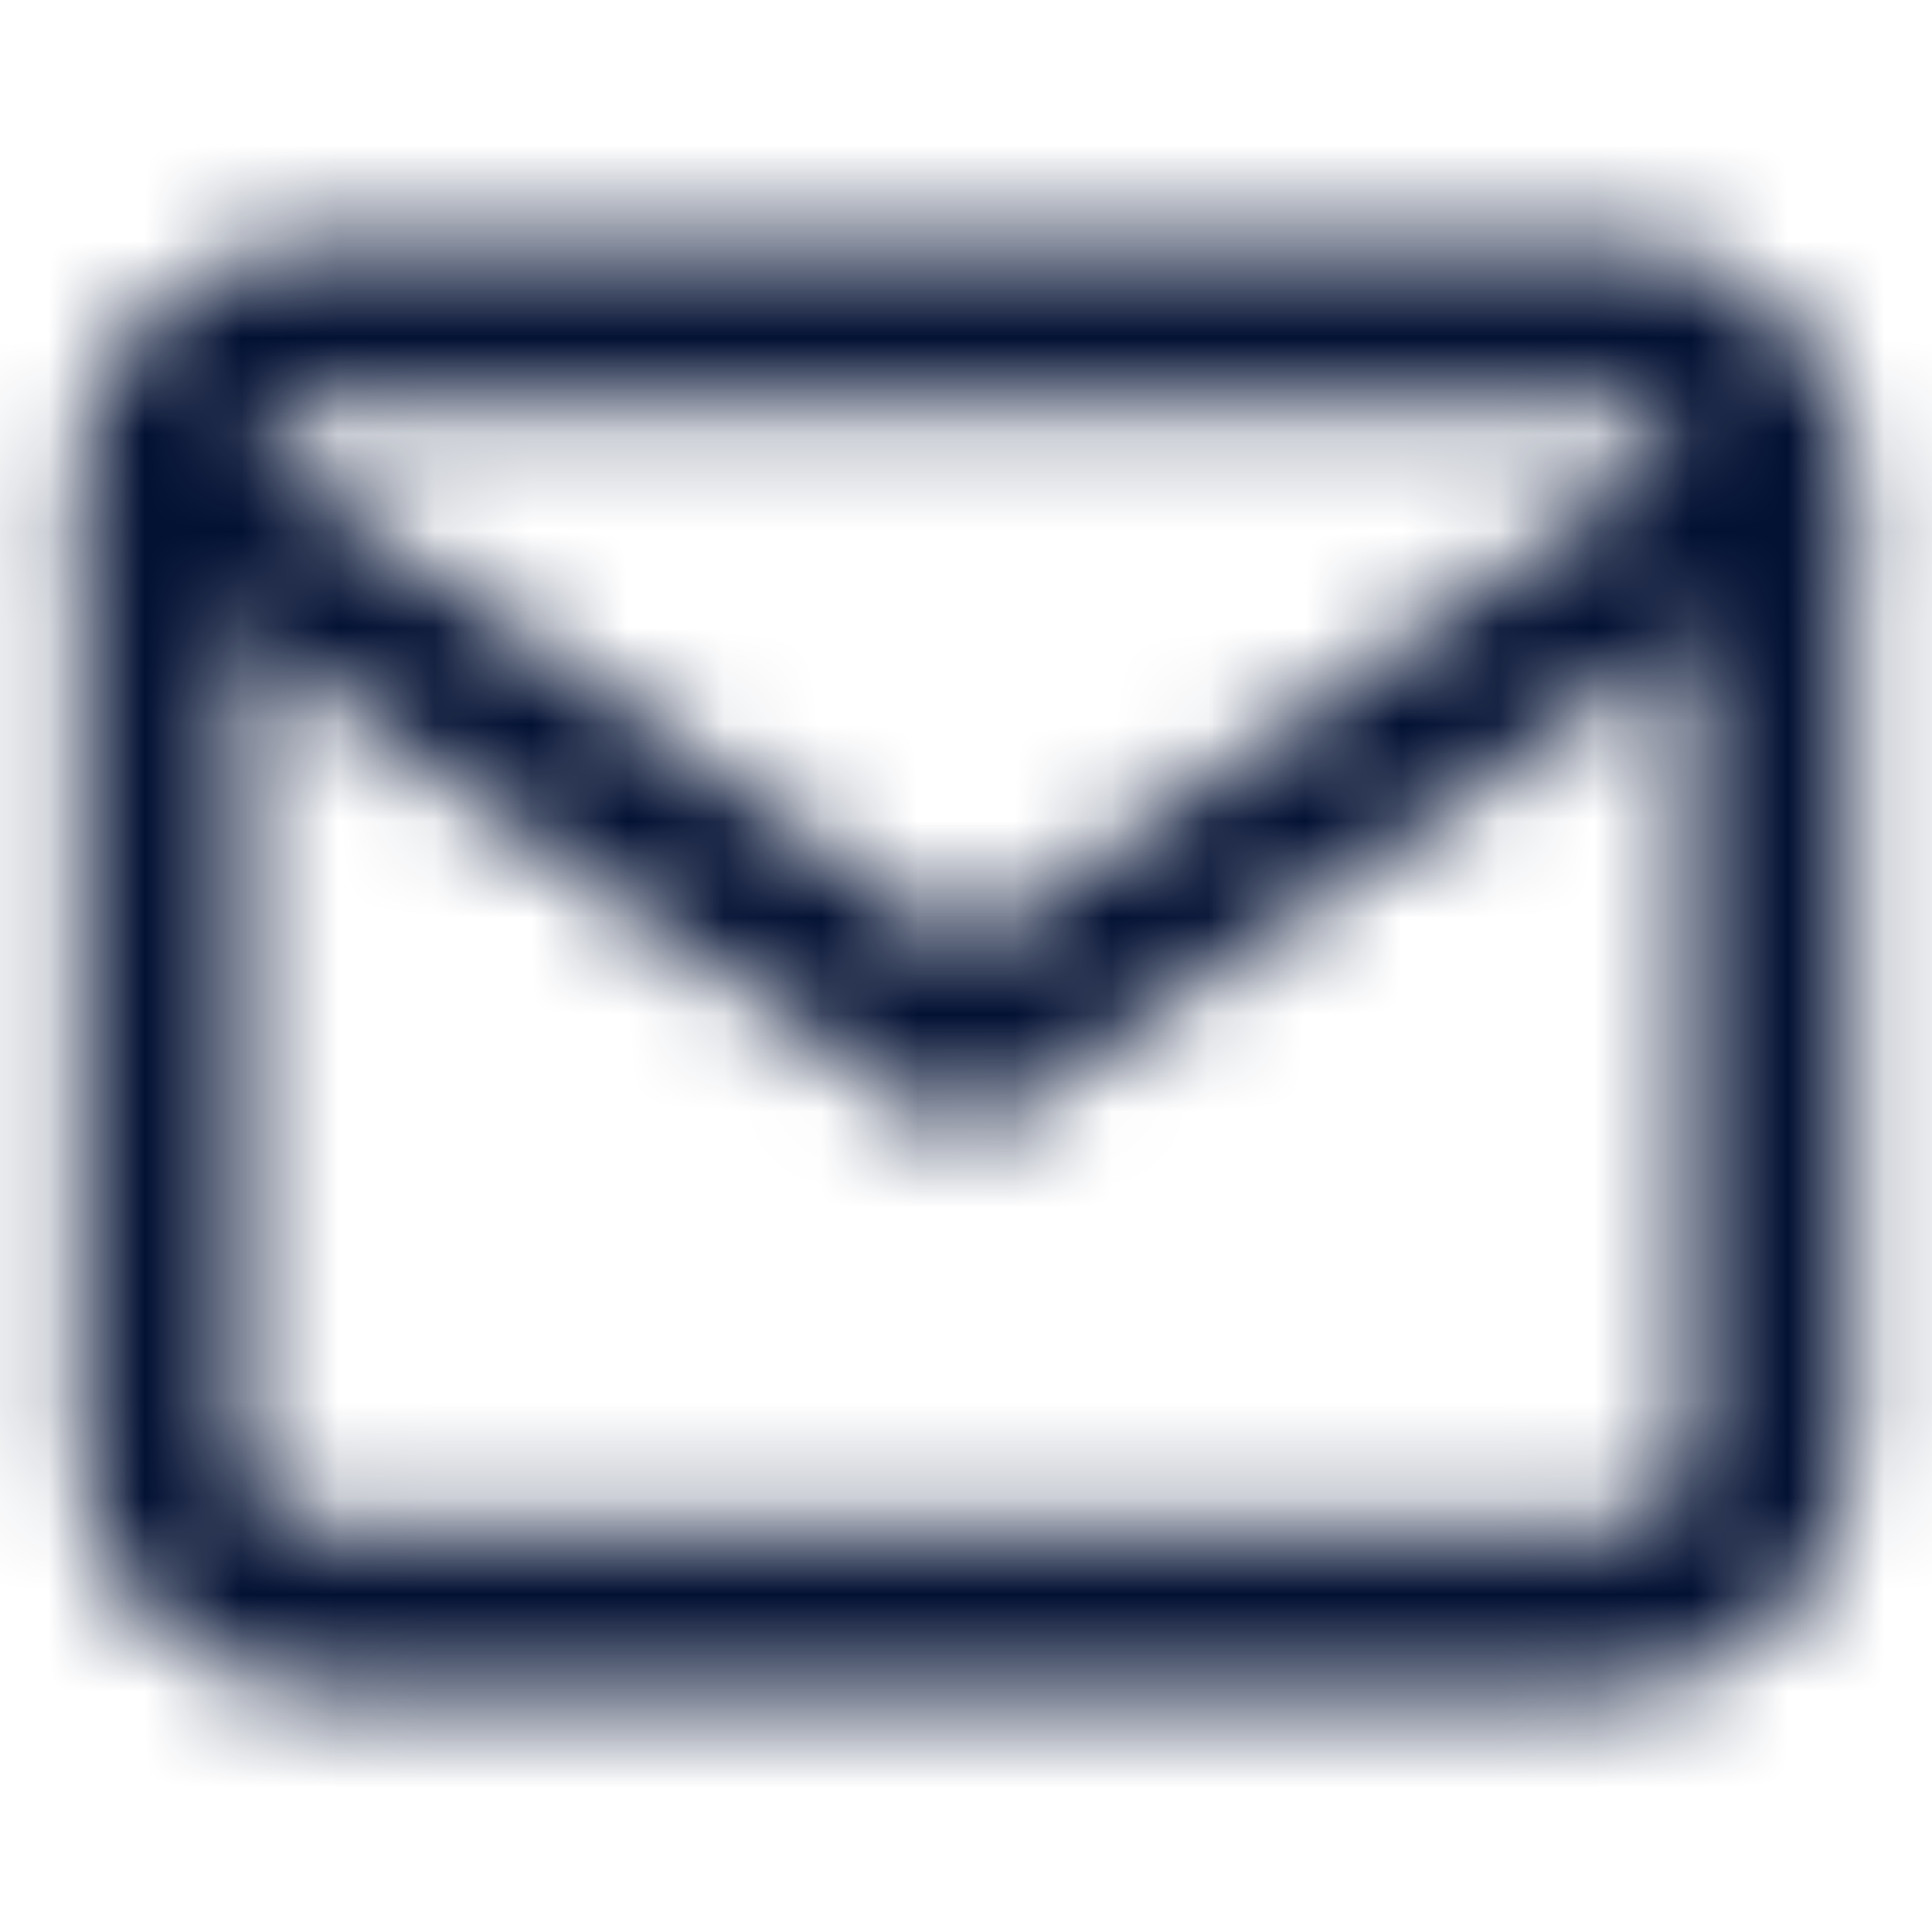 <svg width="20" height="20" viewBox="0 0 20 20" fill="none" xmlns="http://www.w3.org/2000/svg">
<mask id="mask0" mask-type="alpha" maskUnits="userSpaceOnUse" x="0" y="2" width="20" height="16">
<path fill-rule="evenodd" clip-rule="evenodd" d="M3.333 4.167C2.877 4.167 2.5 4.544 2.5 5V15C2.5 15.456 2.877 15.833 3.333 15.833H16.667C17.123 15.833 17.5 15.456 17.5 15V5C17.5 4.544 17.123 4.167 16.667 4.167H3.333ZM0.833 5C0.833 3.623 1.957 2.5 3.333 2.5H16.667C18.044 2.5 19.167 3.623 19.167 5V15C19.167 16.377 18.044 17.5 16.667 17.5H3.333C1.957 17.5 0.833 16.377 0.833 15V5Z" fill="#061938"/>
<path fill-rule="evenodd" clip-rule="evenodd" d="M0.984 4.522C1.248 4.145 1.768 4.053 2.145 4.317L10 9.816L17.856 4.317C18.233 4.053 18.752 4.145 19.016 4.522C19.28 4.899 19.189 5.419 18.811 5.683L10.478 11.516C10.191 11.717 9.809 11.717 9.522 11.516L1.189 5.683C0.812 5.419 0.72 4.899 0.984 4.522Z" fill="#061938"/>
</mask>
<g mask="url(#mask0)">
<rect width="20" height="20" fill="#021032"/>
</g>
</svg>
